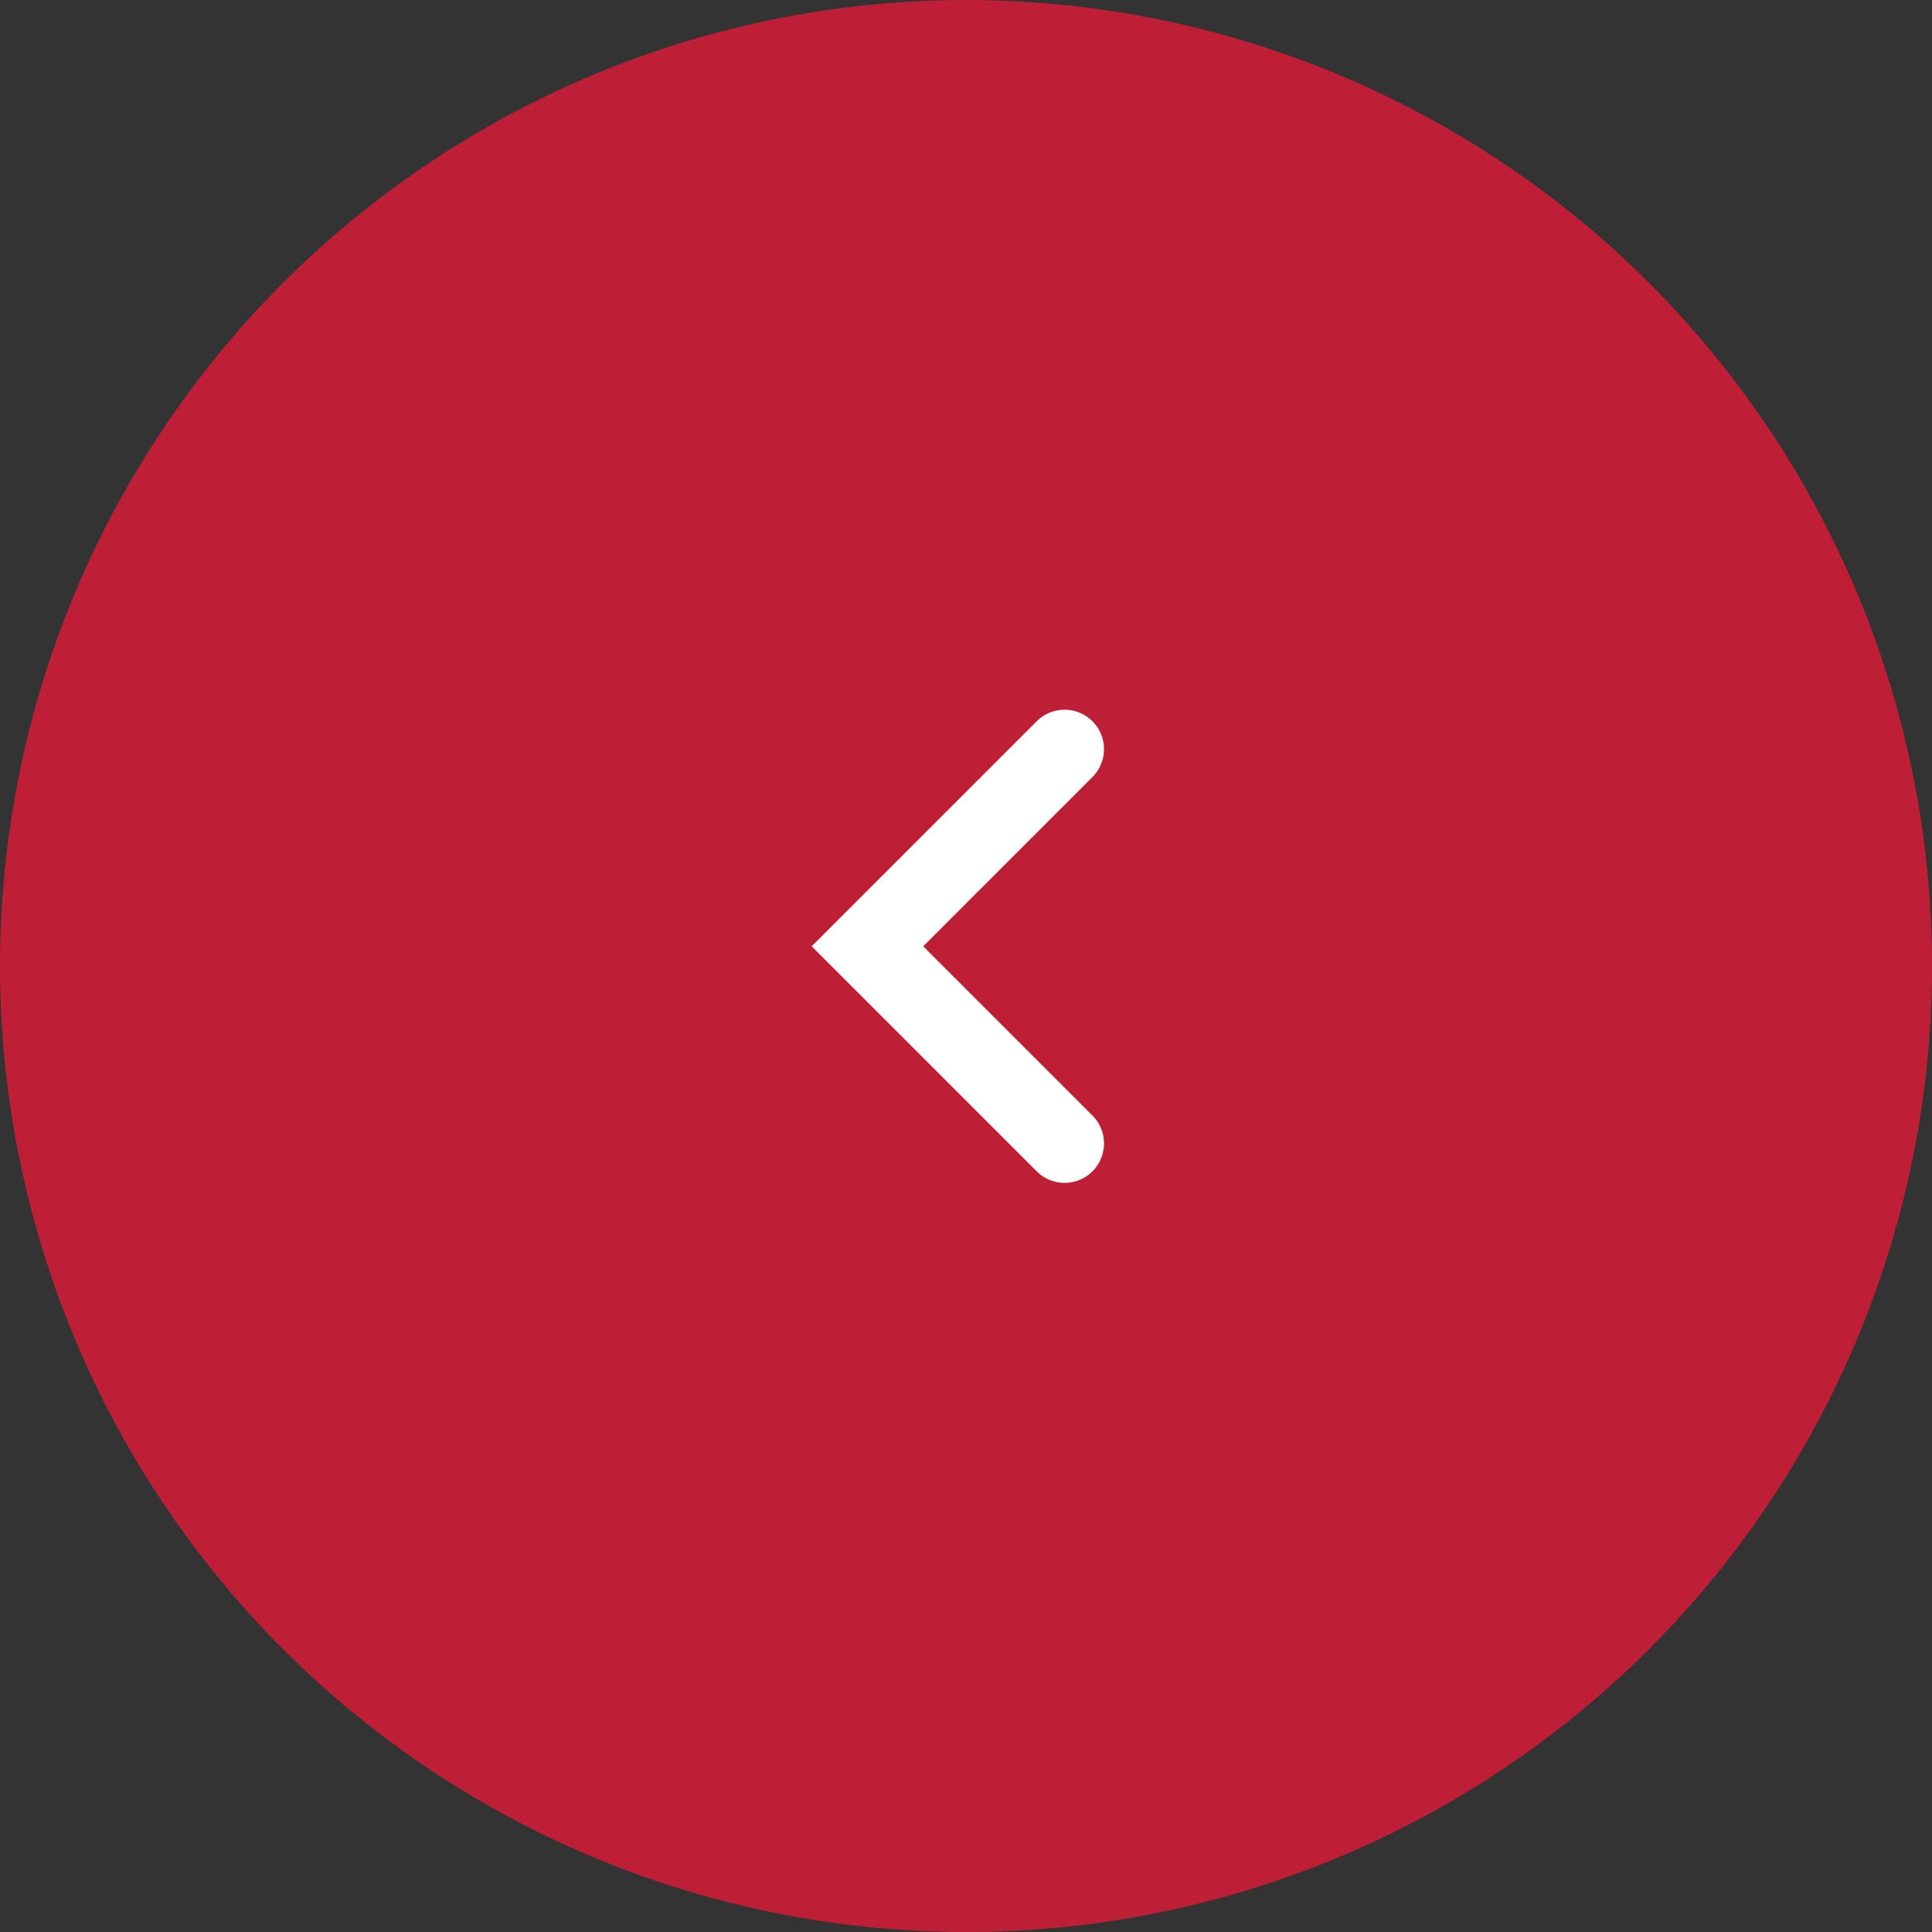 <svg width="49" height="49" viewBox="0 0 49 49" fill="none" xmlns="http://www.w3.org/2000/svg">
<rect x="0" y="0" width="49" height="49" fill="#333333" stroke="none"/>
<circle cx="24.5" cy="24.5" r="24.5" fill="#BE1F37"/>
<path d="M27 19L22 24L27 29" stroke="white" stroke-width="2" stroke-linecap="round"/>
</svg>
